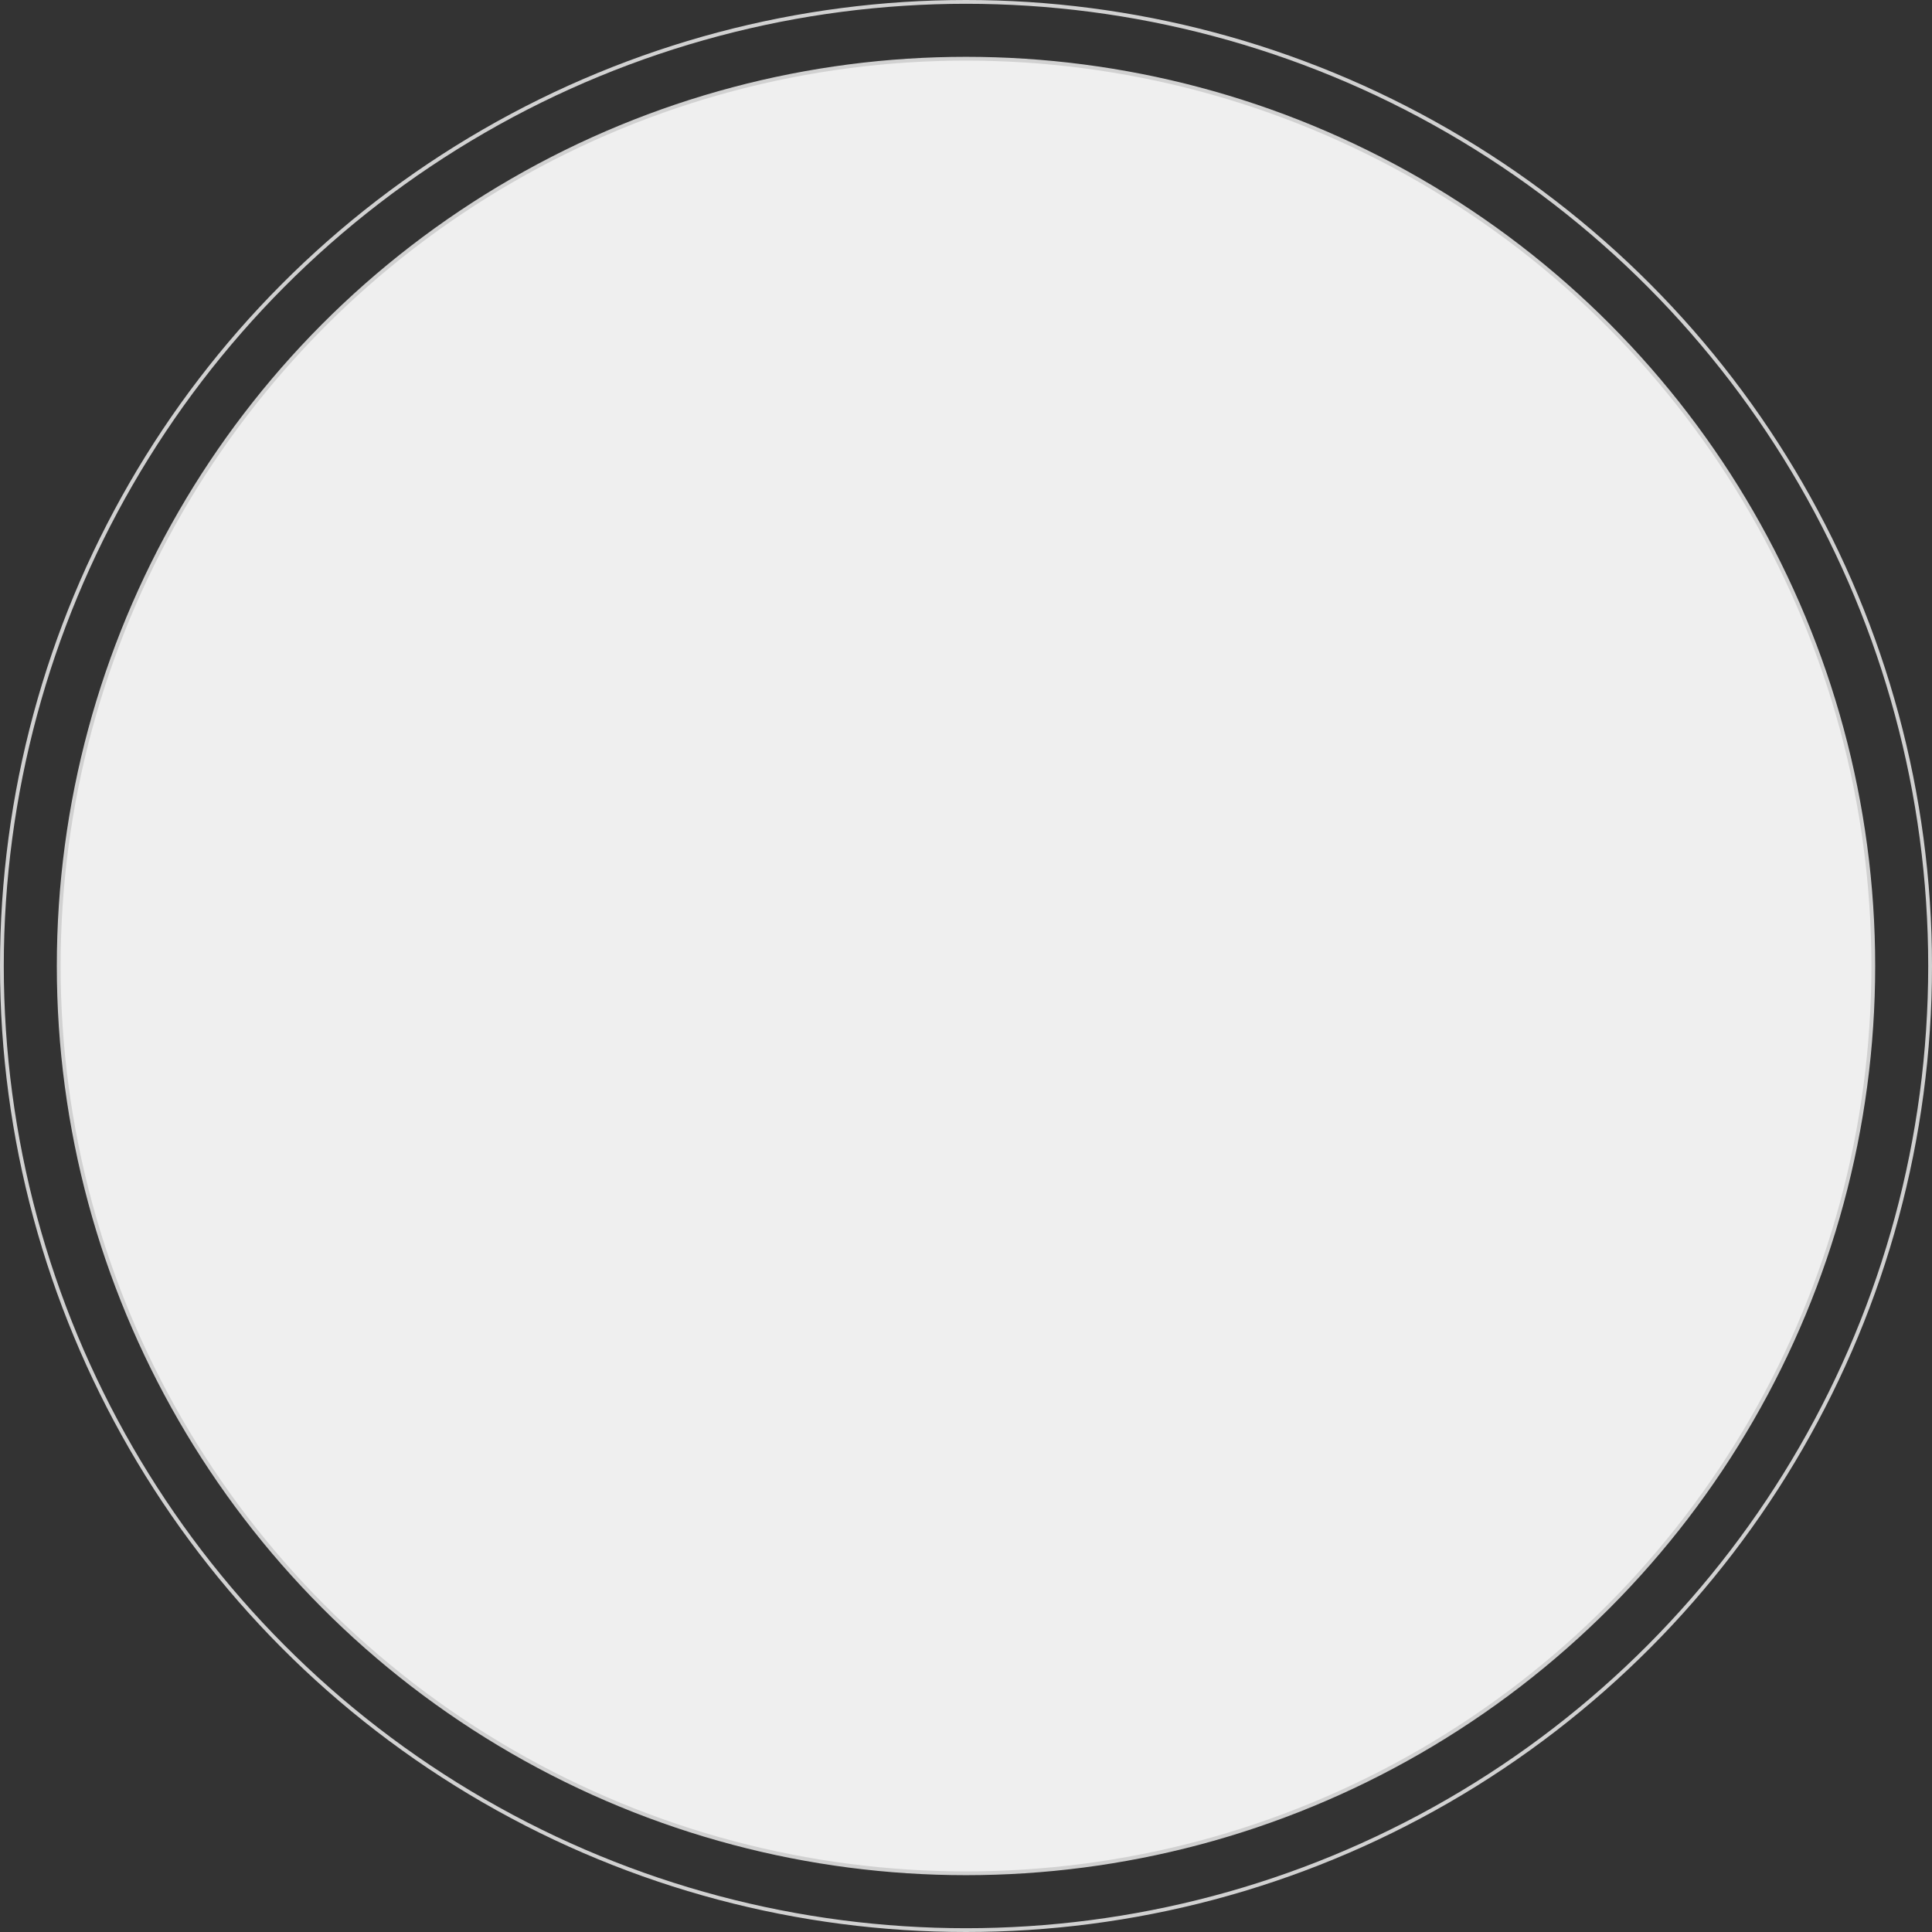 <svg width="510" height="510" viewBox="0 0 510 510" fill="none" xmlns="http://www.w3.org/2000/svg">
<rect x="0" y="0" width="510" height="510" fill="#333333" stroke="none"/>
<circle cx="255" cy="255" r="254.5" stroke="#D1D1D1"/>
<circle cx="255" cy="255" r="239.5" fill="#EFEFEF" stroke="#D1D1D1"/>
</svg>
